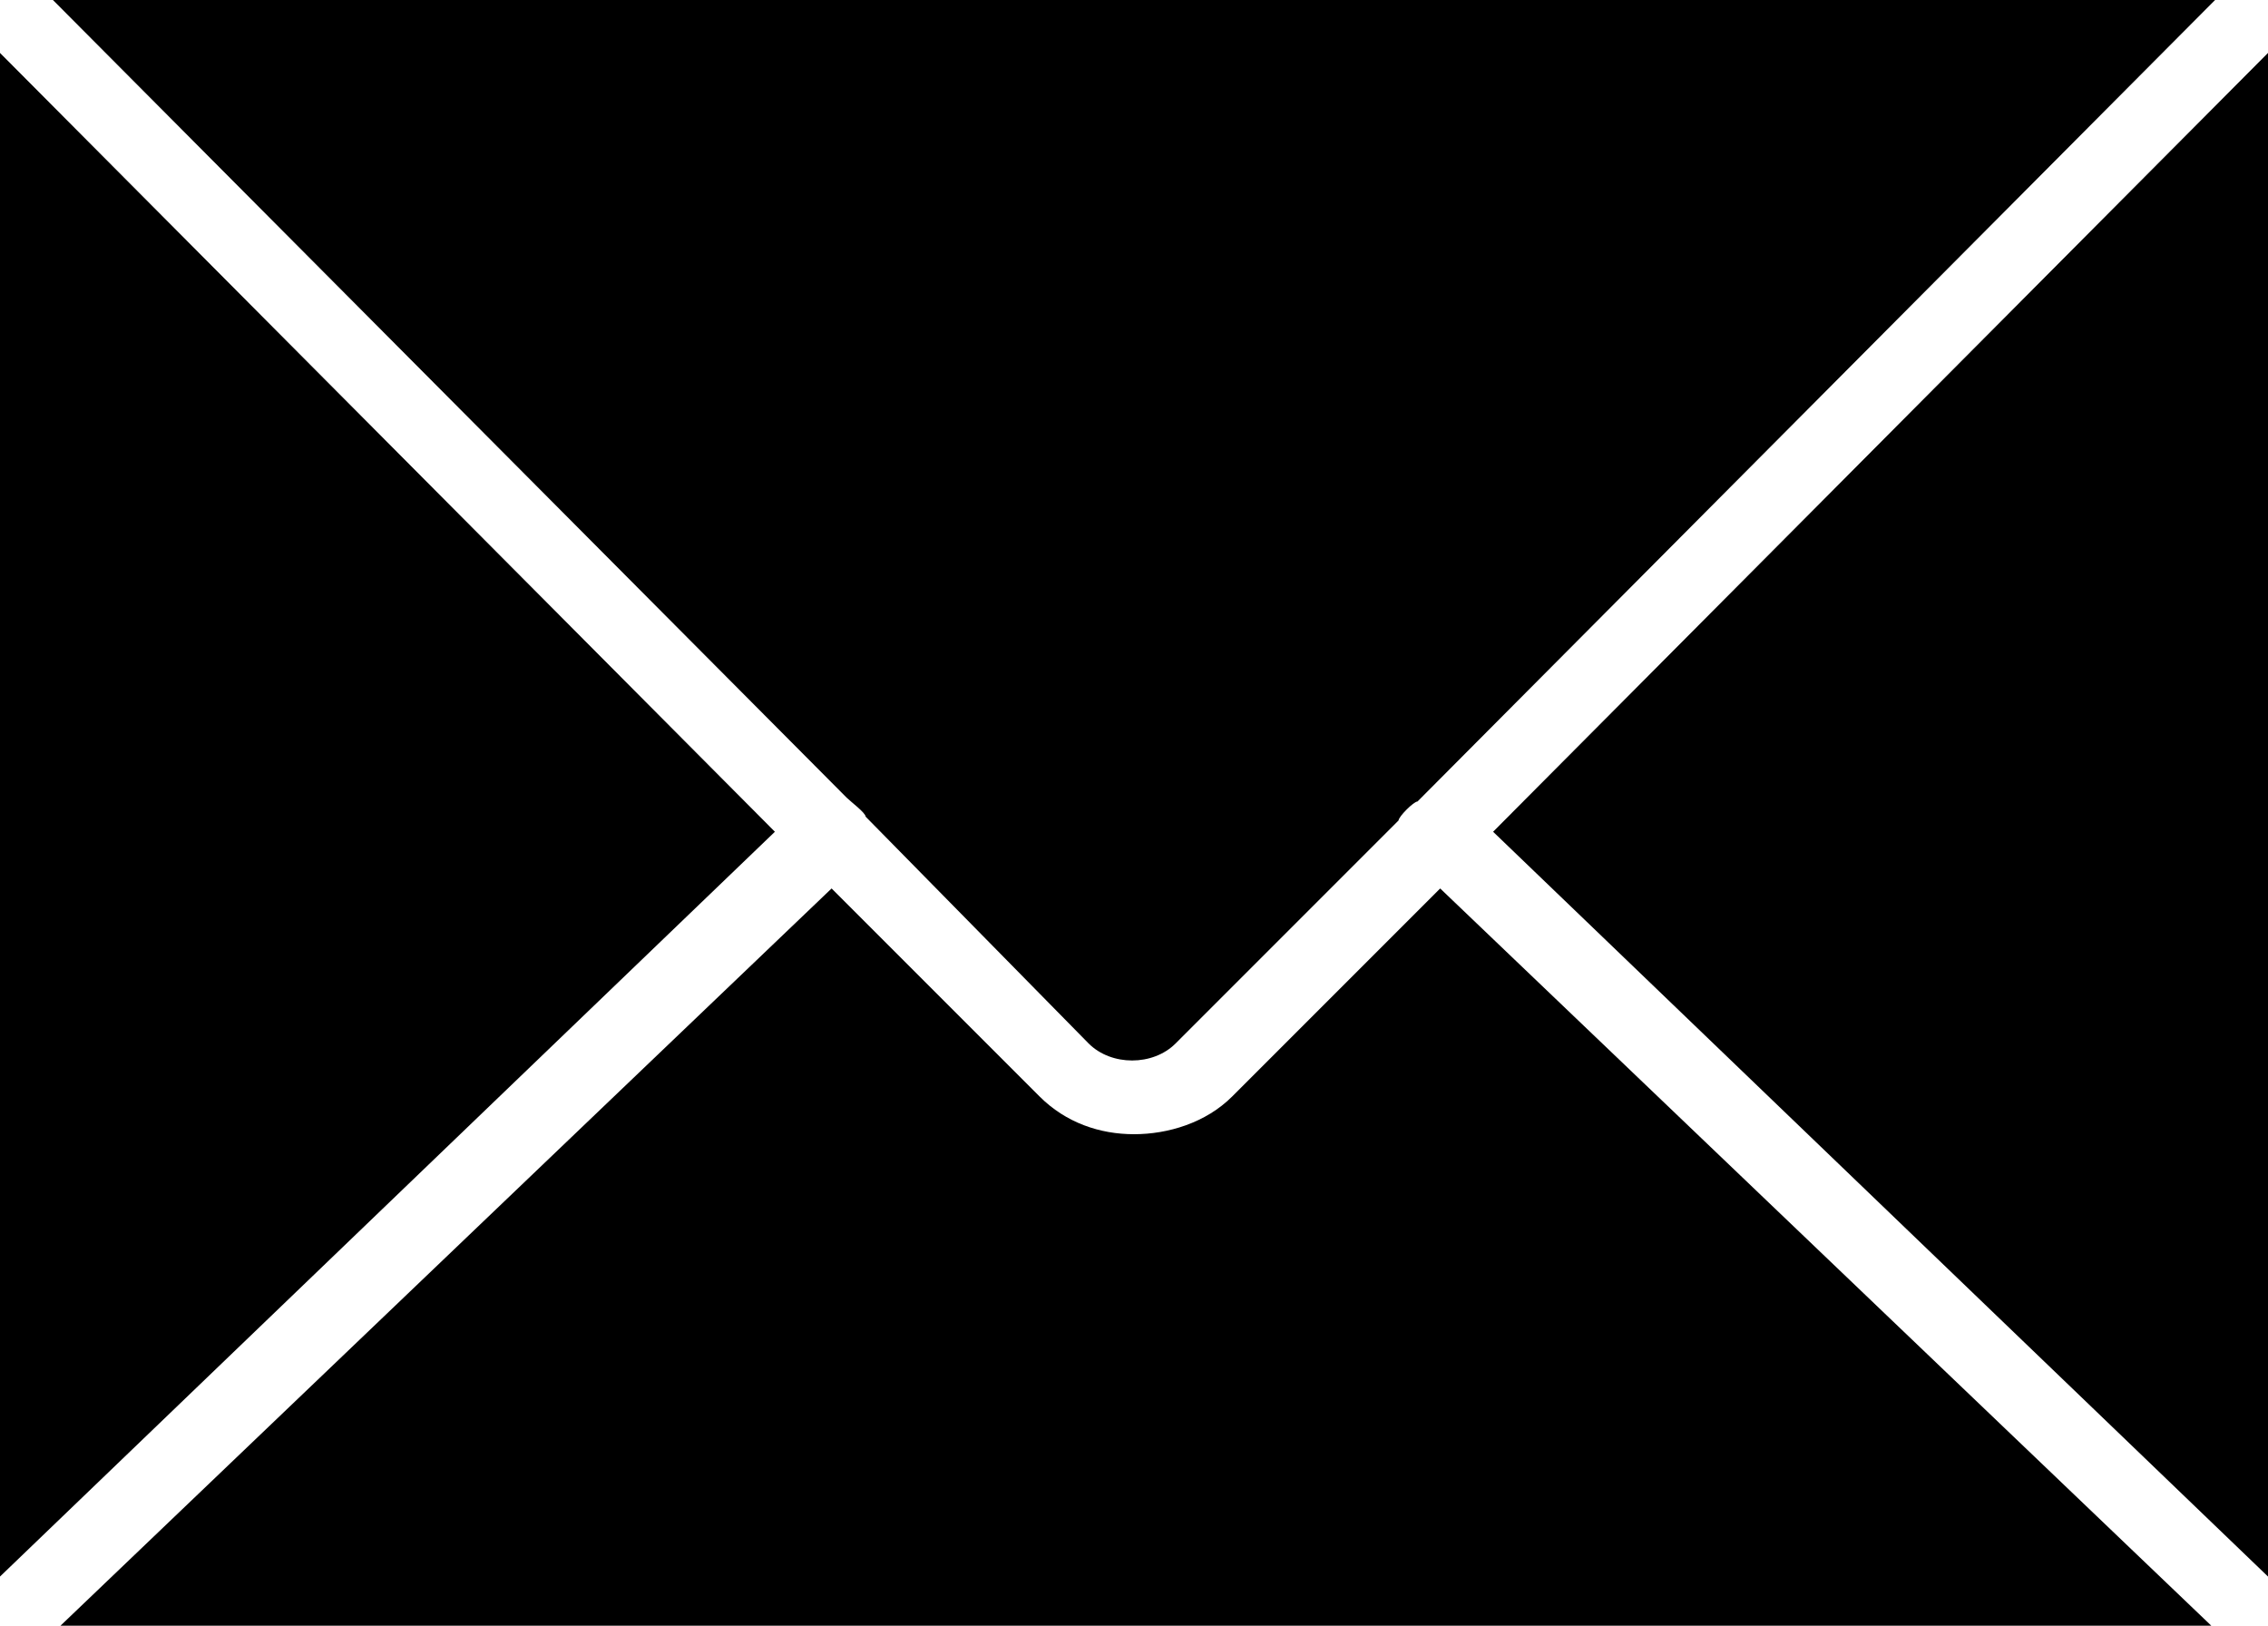 <?xml version="1.0" encoding="utf-8"?>
<!-- Generator: Adobe Illustrator 21.1.0, SVG Export Plug-In . SVG Version: 6.00 Build 0)  -->
<svg version="1.1" id="Mail" xmlns:sketch="http://www.bohemiancoding.com/sketch/ns"
	 xmlns="http://www.w3.org/2000/svg" xmlns:xlink="http://www.w3.org/1999/xlink" x="0px" y="0px" viewBox="0 0 60 43"
	 style="enable-background:new 0 0 60 43;" xml:space="preserve">
<path id="Fill-211" sketch:type="MSShapeGroup" d="M60,41.7V1.4L39.5,22L60,41.7"/>
<path id="Fill-212" sketch:type="MSShapeGroup" d="M0,1.4v40.3L20.5,22L0,1.4"/>
<path id="Fill-213" sketch:type="MSShapeGroup" d="M1.4,0l21,21.1c0.1,0.1,0.5,0.4,0.5,0.5l5.9,6c0.6,0.6,1.7,0.6,2.3,0l5.9-5.9
	c0-0.1,0.4-0.5,0.5-0.5L58.6,0H1.4"/>
<path id="Fill-214" sketch:type="MSShapeGroup" d="M38.1,23.5L32.6,29c-0.7,0.7-1.7,1-2.6,1c-0.9,0-1.8-0.3-2.5-1l-5.5-5.5L1.6,43
	h56.9L38.1,23.5"/>
</svg>
